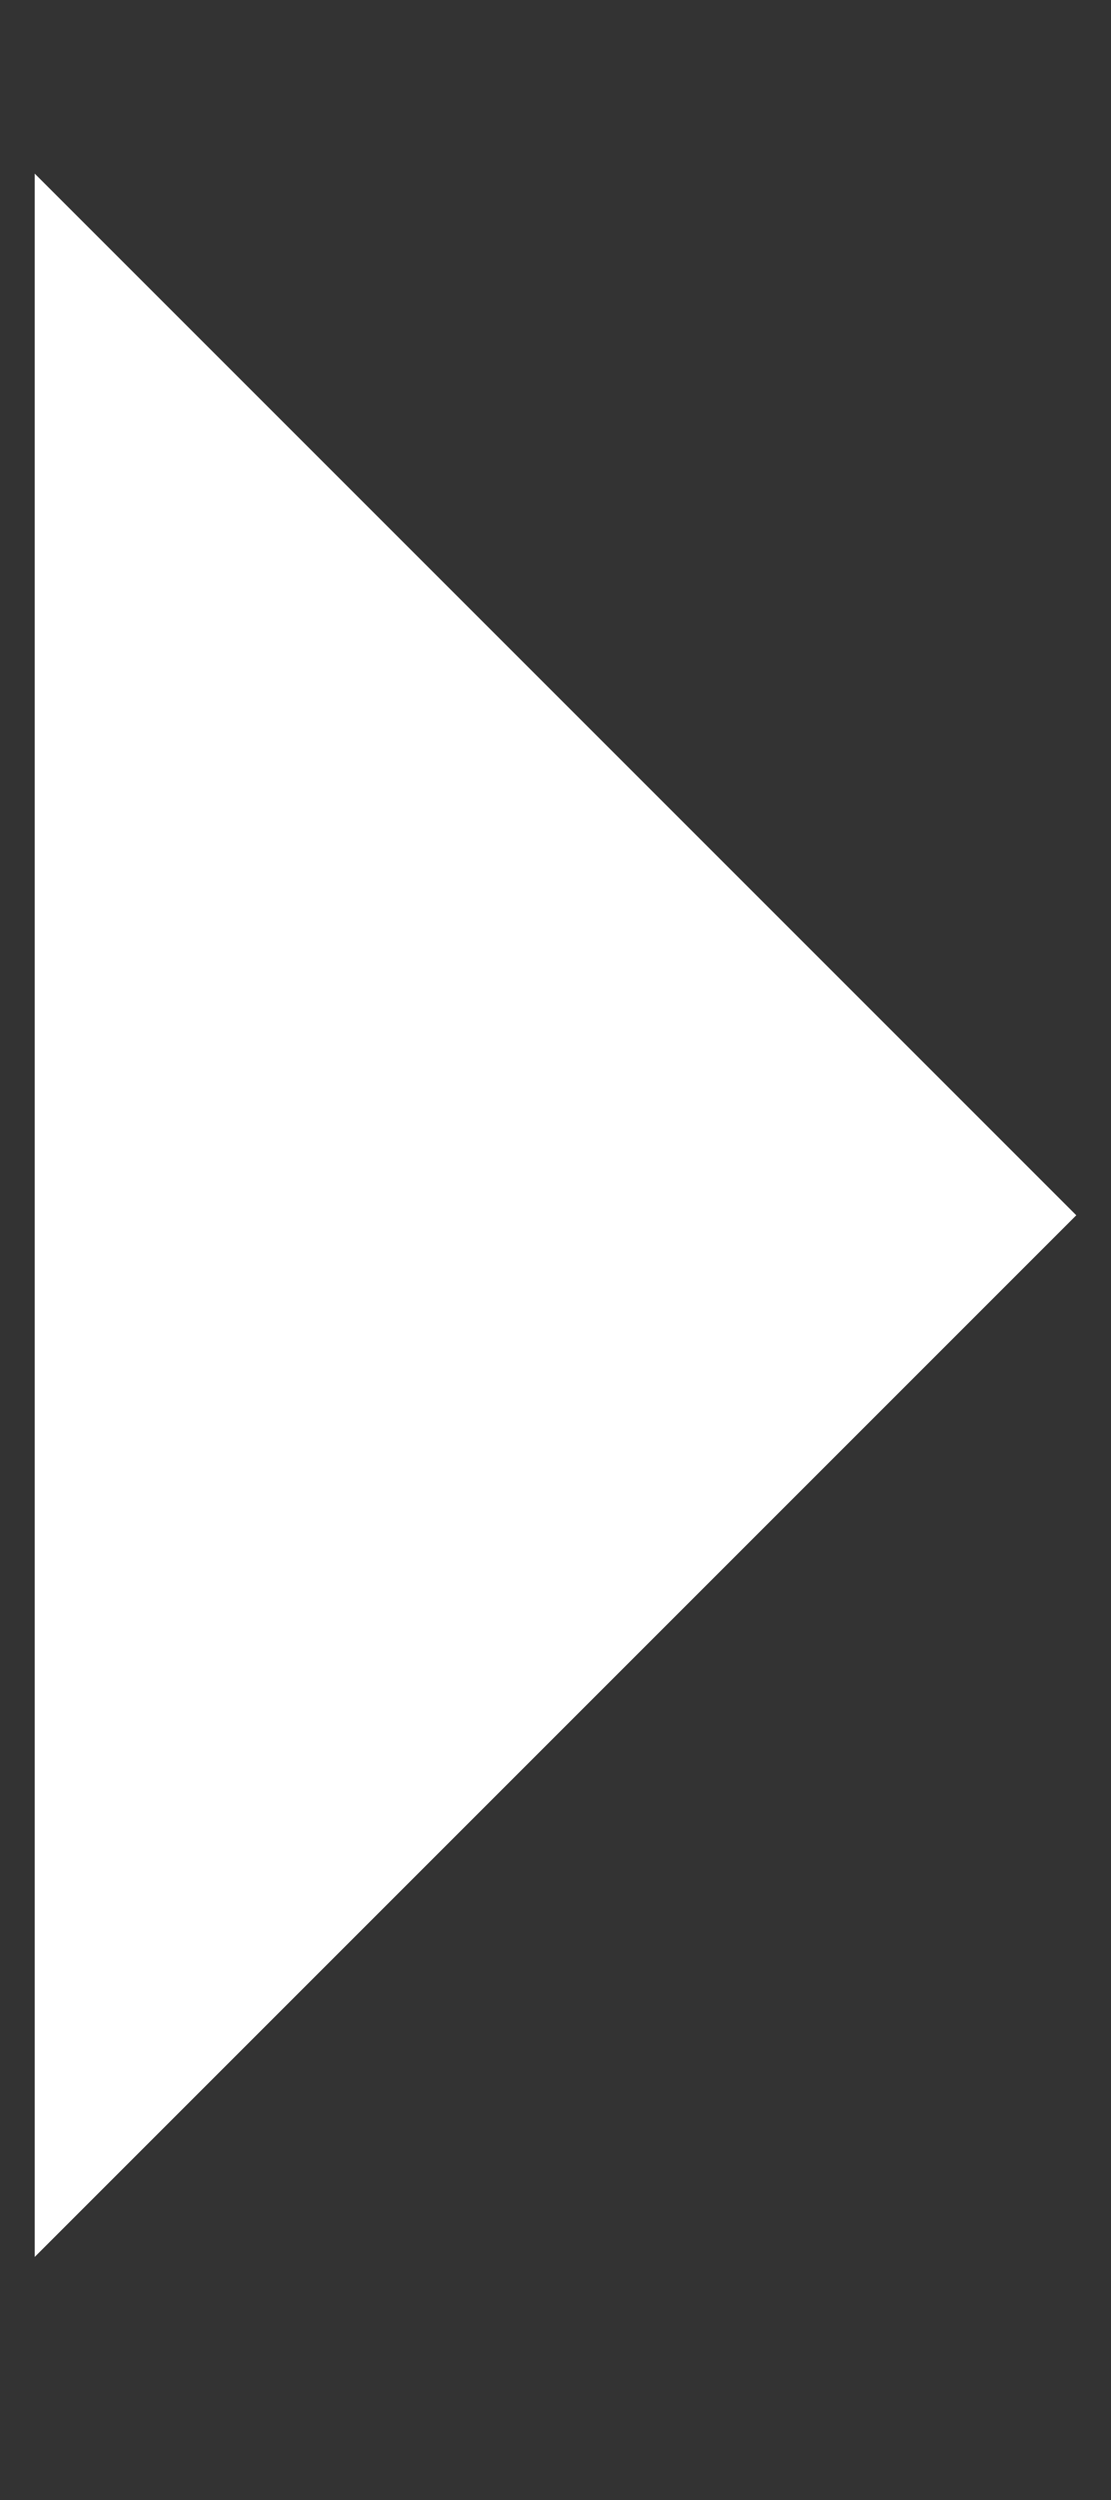 <svg width="4" height="9" viewBox="0 0 4 9" fill="none" xmlns="http://www.w3.org/2000/svg">
<rect x="0" y="0" width="4" height="9" fill="#333333" stroke="none"/>
<path d="M0.125 8.125L3.875 4.375L0.125 0.625L0.125 8.125Z" fill="white"/>
</svg>

